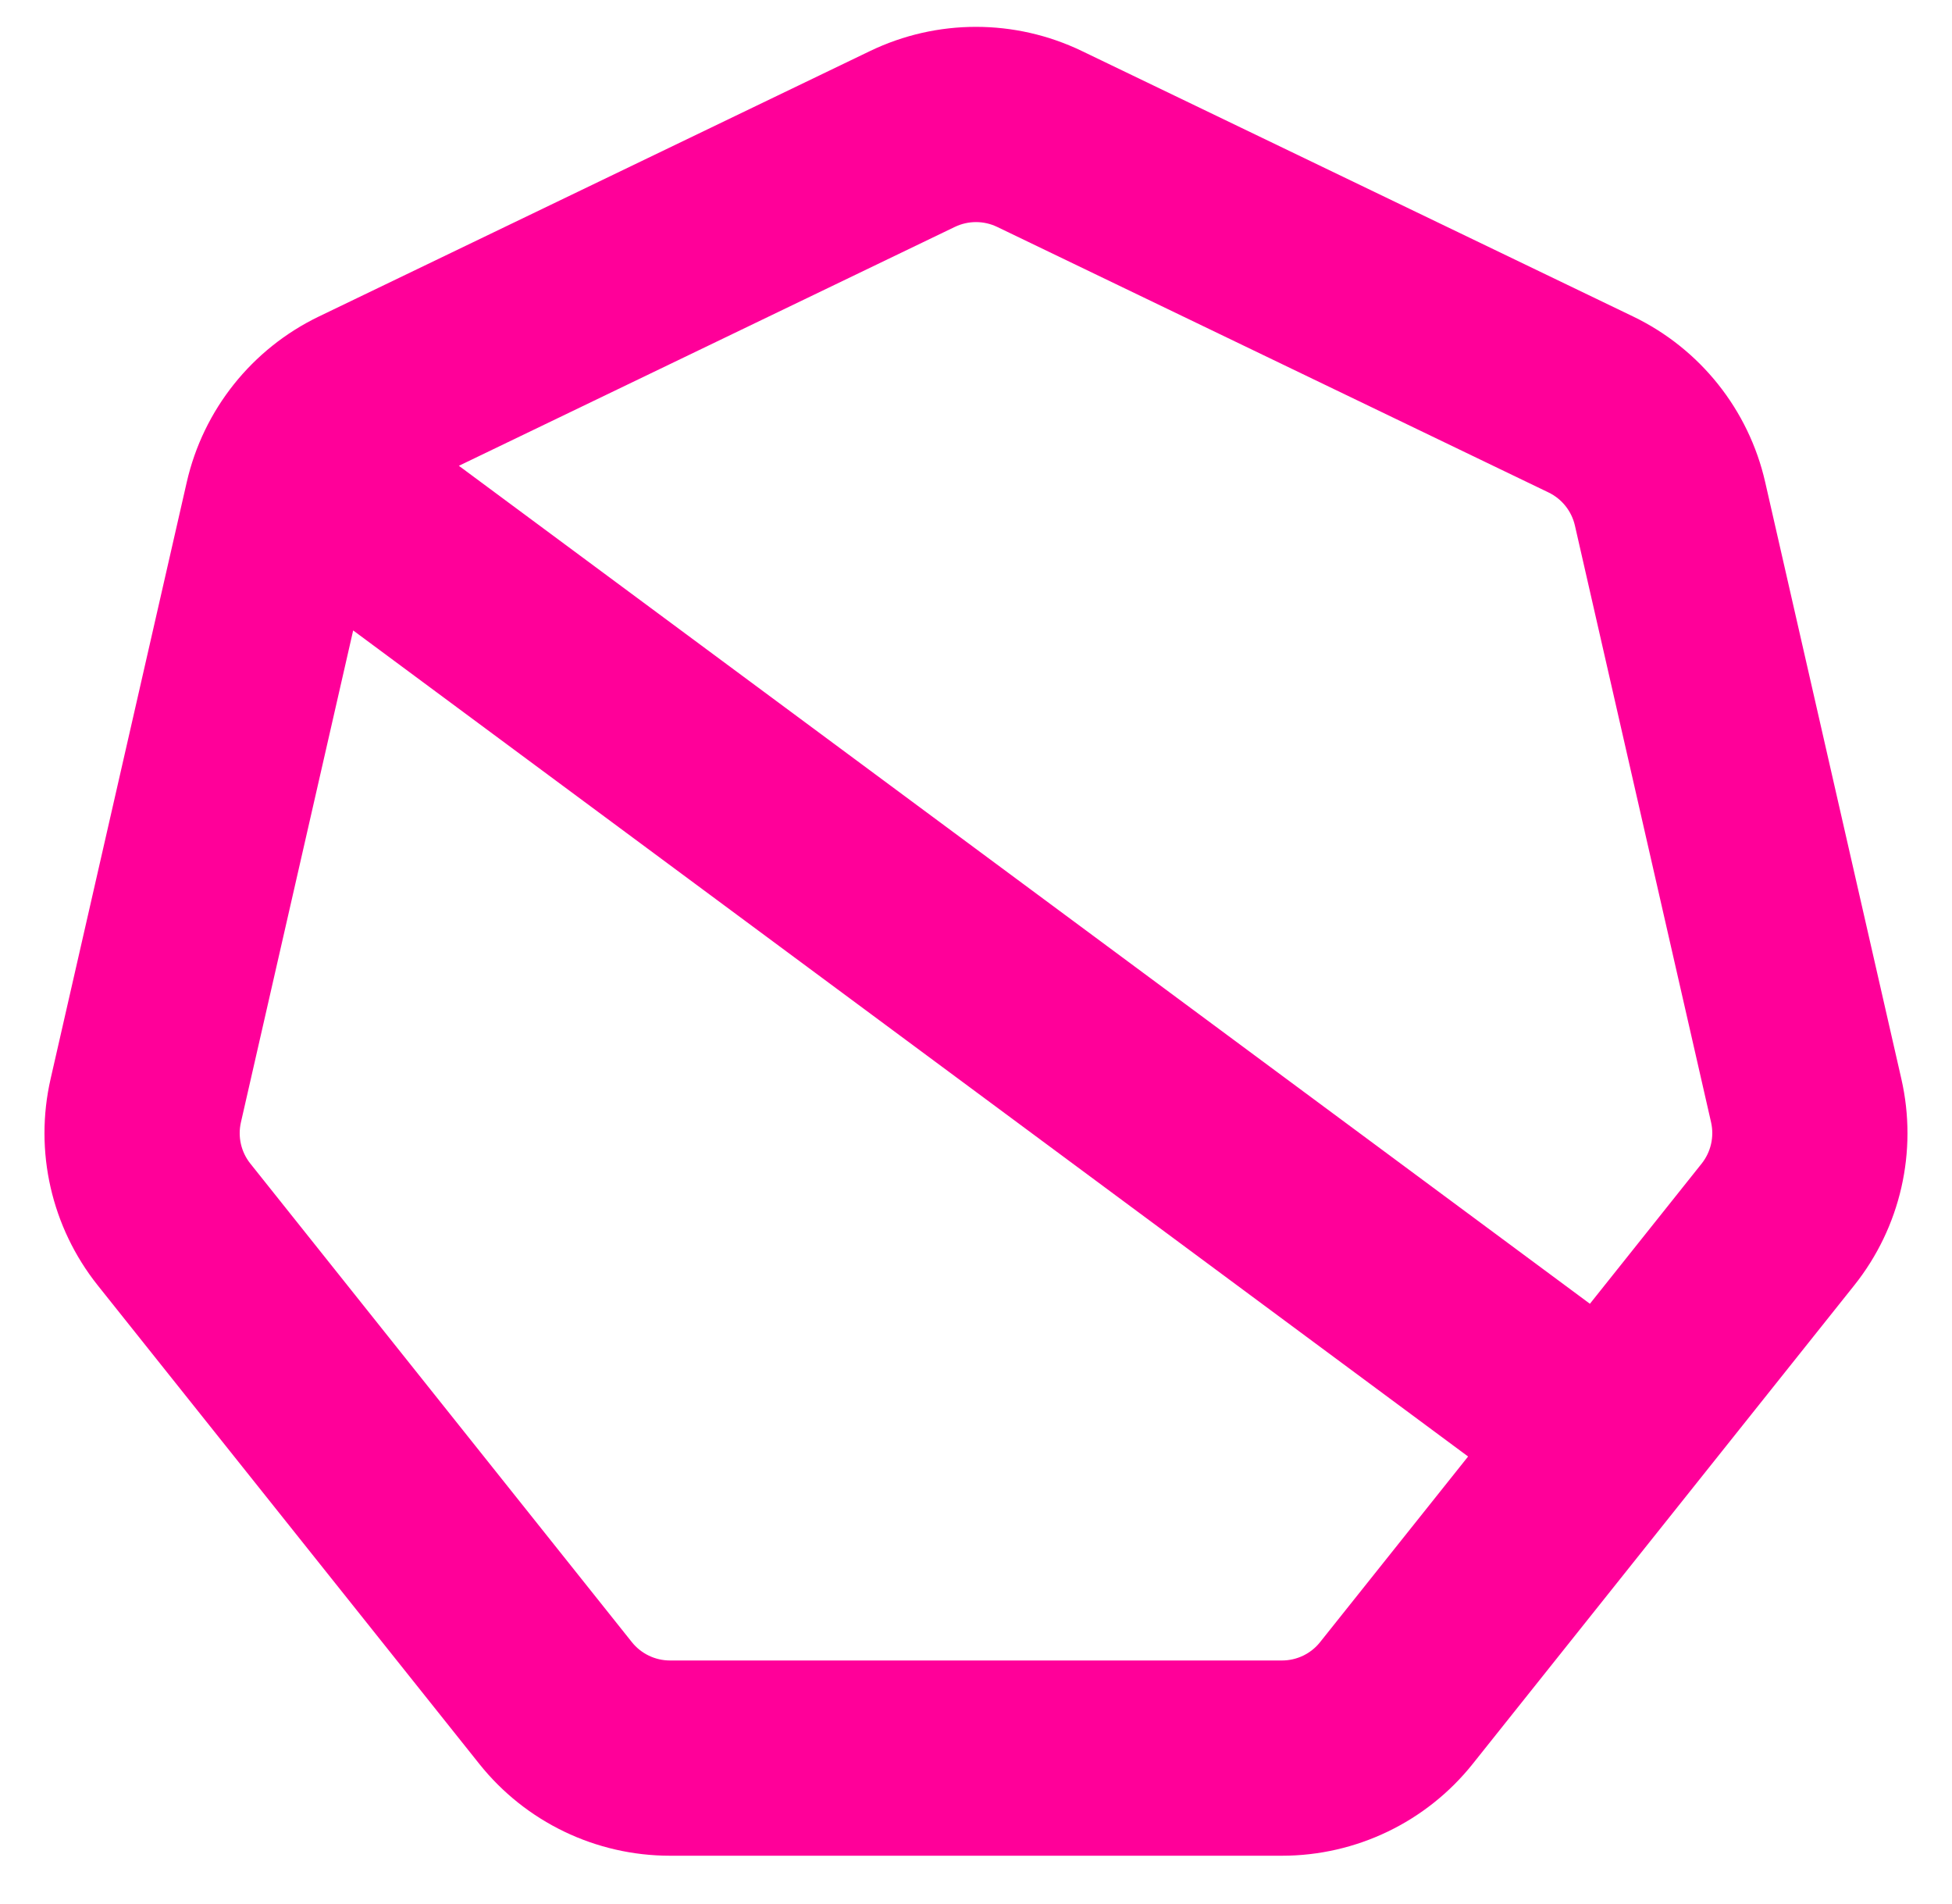 <svg width="40" height="39" viewBox="0 0 40 39" fill="none" xmlns="http://www.w3.org/2000/svg">
<path fill-rule="evenodd" clip-rule="evenodd" d="M20.434 4.649L31.732 10.089C32.006 10.221 32.205 10.471 32.273 10.768L35.063 22.993C35.13 23.29 35.059 23.601 34.87 23.839L32.58 26.711L9.403 9.543L19.566 4.649C19.84 4.517 20.16 4.517 20.434 4.649ZM7.237 12.916L4.937 22.993C4.869 23.29 4.94 23.601 5.13 23.839L12.948 33.643C13.138 33.881 13.426 34.019 13.73 34.019H26.27C26.574 34.019 26.862 33.881 27.051 33.643L30.084 29.84L7.237 12.916ZM17.83 1.045C19.201 0.385 20.798 0.385 22.169 1.045L33.467 6.485C34.838 7.146 35.834 8.394 36.172 9.878L38.962 22.103C39.301 23.586 38.946 25.143 37.997 26.333L30.179 36.137C29.23 37.327 27.791 38.019 26.27 38.019H13.73C12.208 38.019 10.77 37.327 9.821 36.137L2.002 26.333C1.054 25.143 0.698 23.586 1.037 22.103L3.827 9.878C4.166 8.394 5.162 7.146 6.533 6.485L17.83 1.045Z" fill="#FF0099"/>
</svg>
